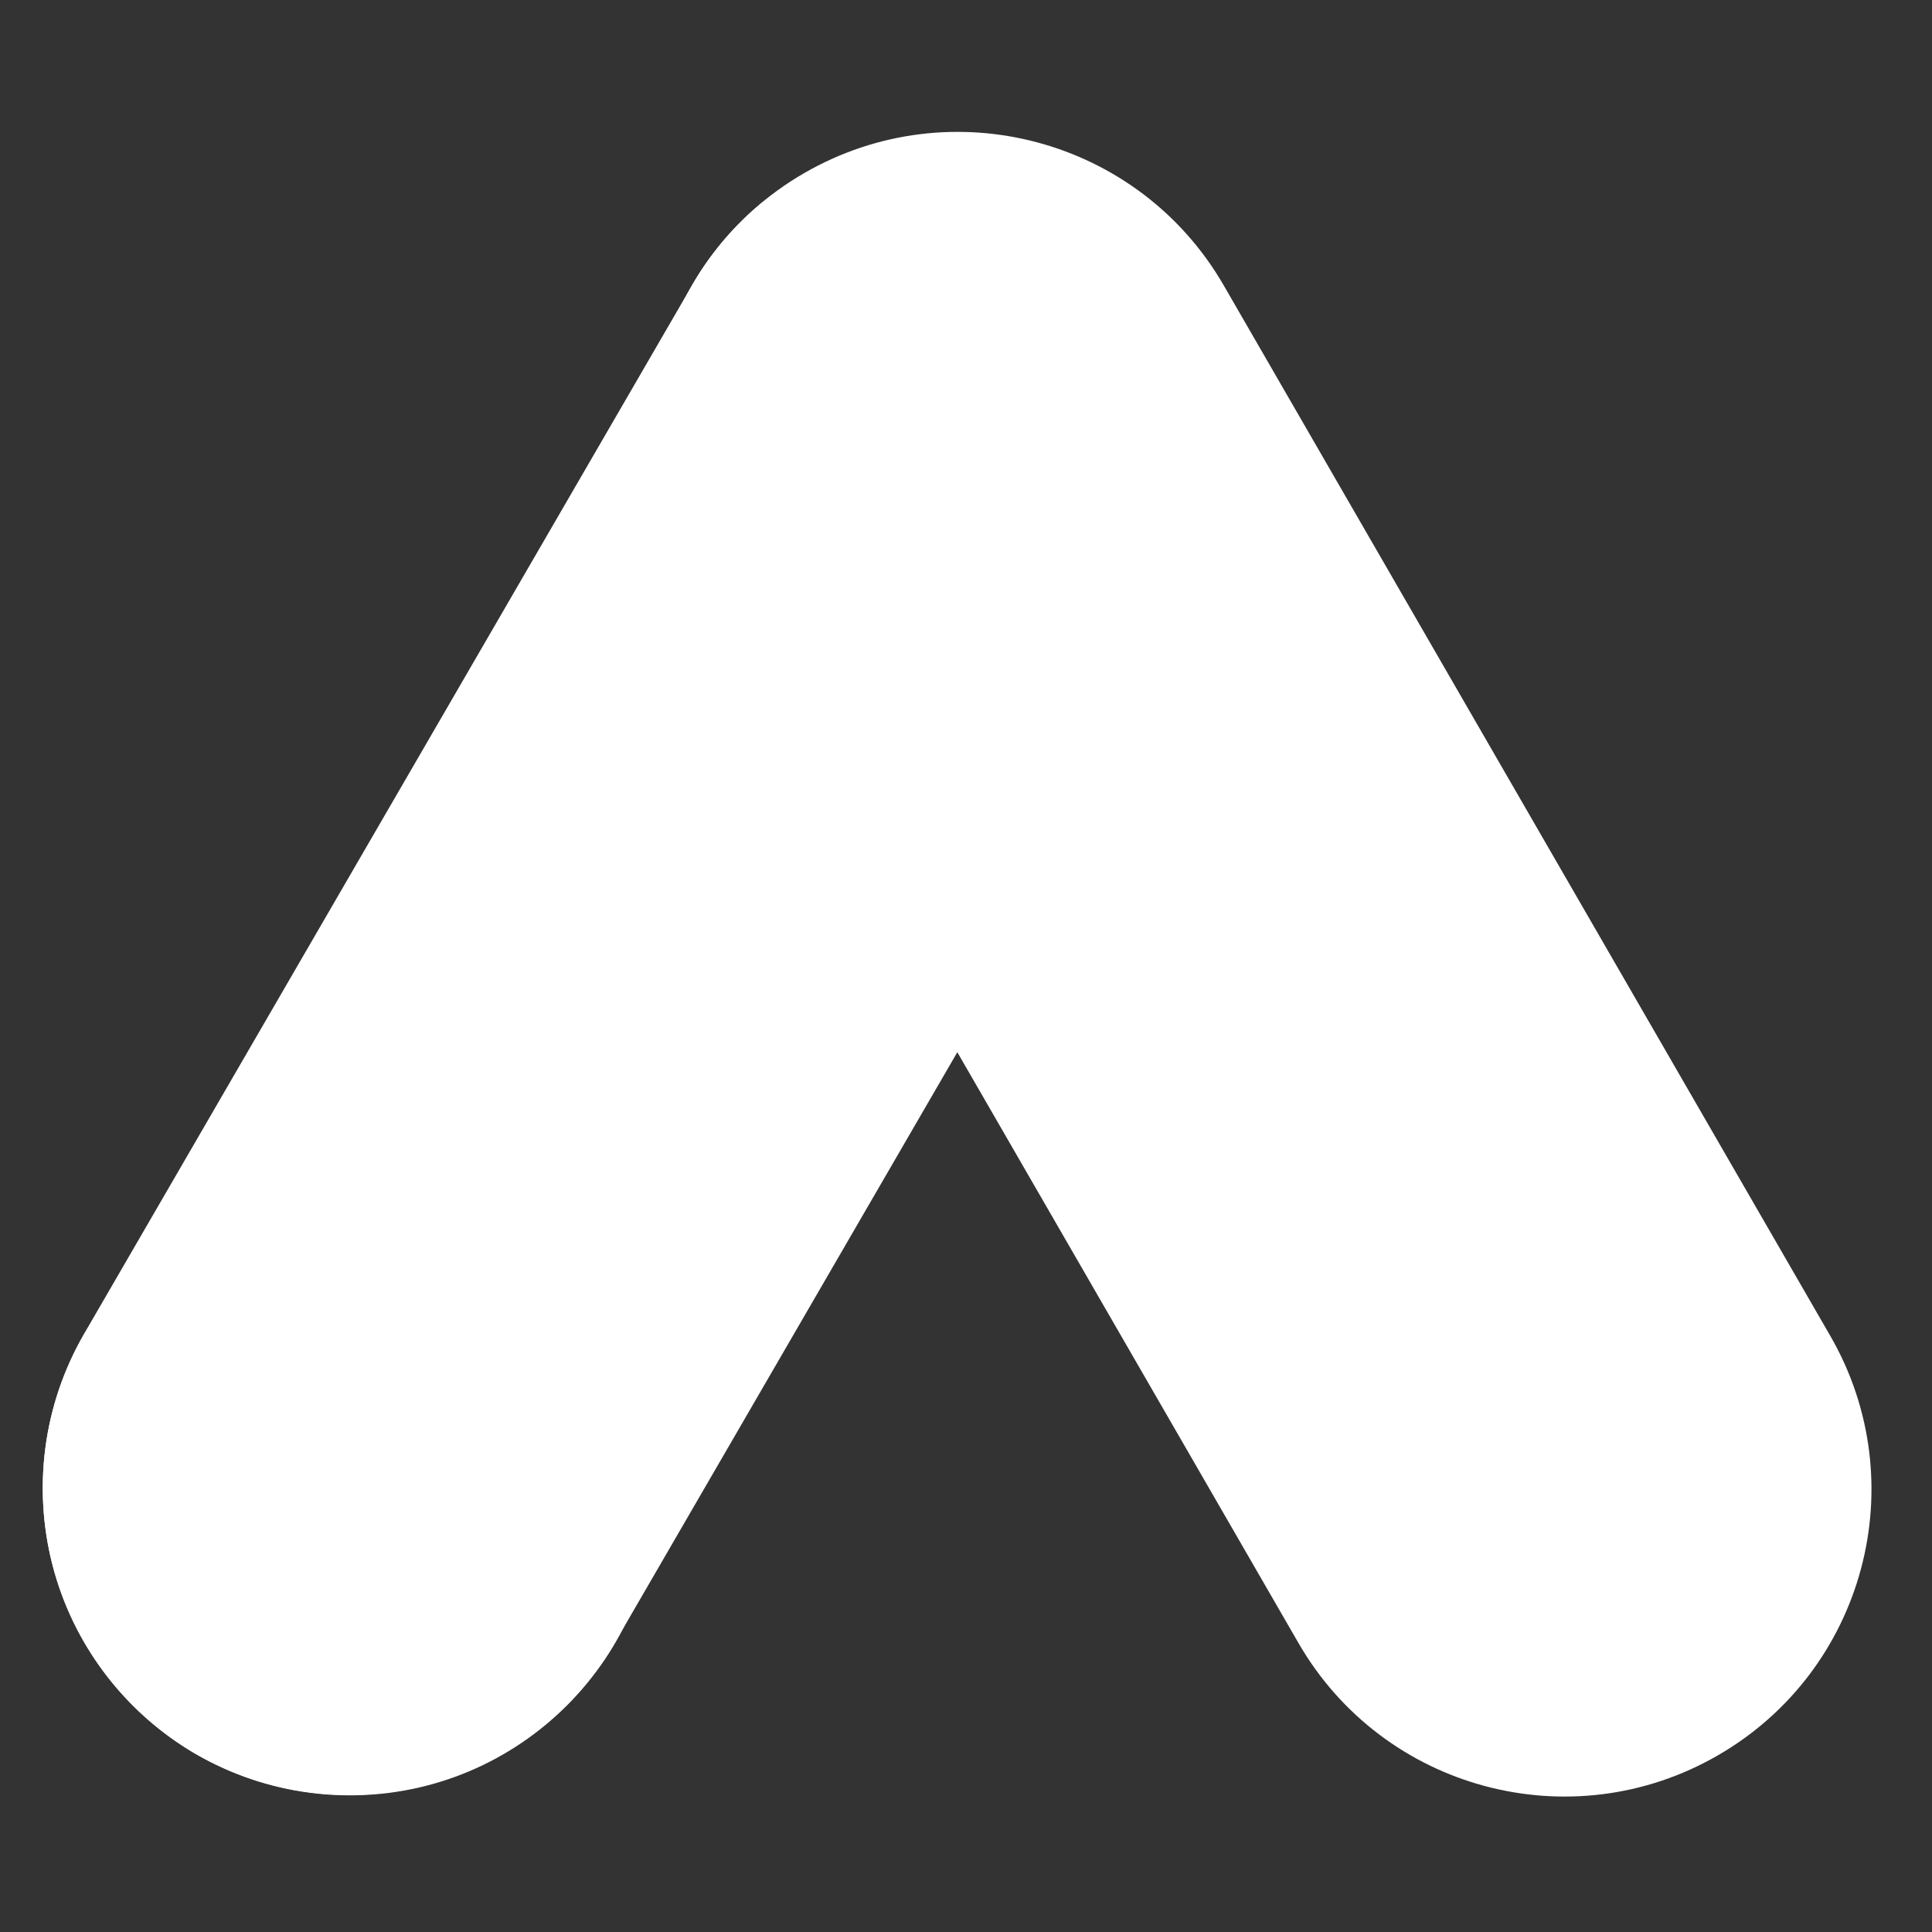 <svg width="30" height="30" viewBox="0 0 30 30" fill="none" xmlns="http://www.w3.org/2000/svg">
<rect x="0" y="0" width="30" height="30" fill="#333333" stroke="none"/>
<g clipPath="url(#clip0_2735_18689)">
<path d="M11.851 3.131C11.409 3.492 11.036 3.93 10.75 4.424L1.302 20.718C0.672 21.812 0.5 23.112 0.825 24.333C1.149 25.554 1.944 26.597 3.035 27.234C4.13 27.865 5.43 28.037 6.651 27.712C7.872 27.387 8.915 26.592 9.552 25.501L17.673 11.497C15.881 8.925 13.267 5.173 11.851 3.131Z" fill="white"/>
<path d="M5.432 27.878C8.066 27.878 10.201 25.743 10.201 23.109C10.201 20.476 8.066 18.341 5.432 18.341C2.799 18.341 0.664 20.476 0.664 23.109C0.664 25.743 2.799 27.878 5.432 27.878Z" fill="white"/>
<path d="M20.162 25.512C21.479 27.793 24.395 28.574 26.675 27.257C28.956 25.941 29.737 23.024 28.421 20.744L19.003 4.433C17.686 2.152 14.77 1.371 12.489 2.687C10.209 4.004 9.427 6.92 10.744 9.201L20.162 25.512Z" fill="white"/>
</g>
<defs>
<clipPath id="clip0_2735_18689">
<rect width="30" height="30" fill="white"/>
</clipPath>
</defs>
</svg>
